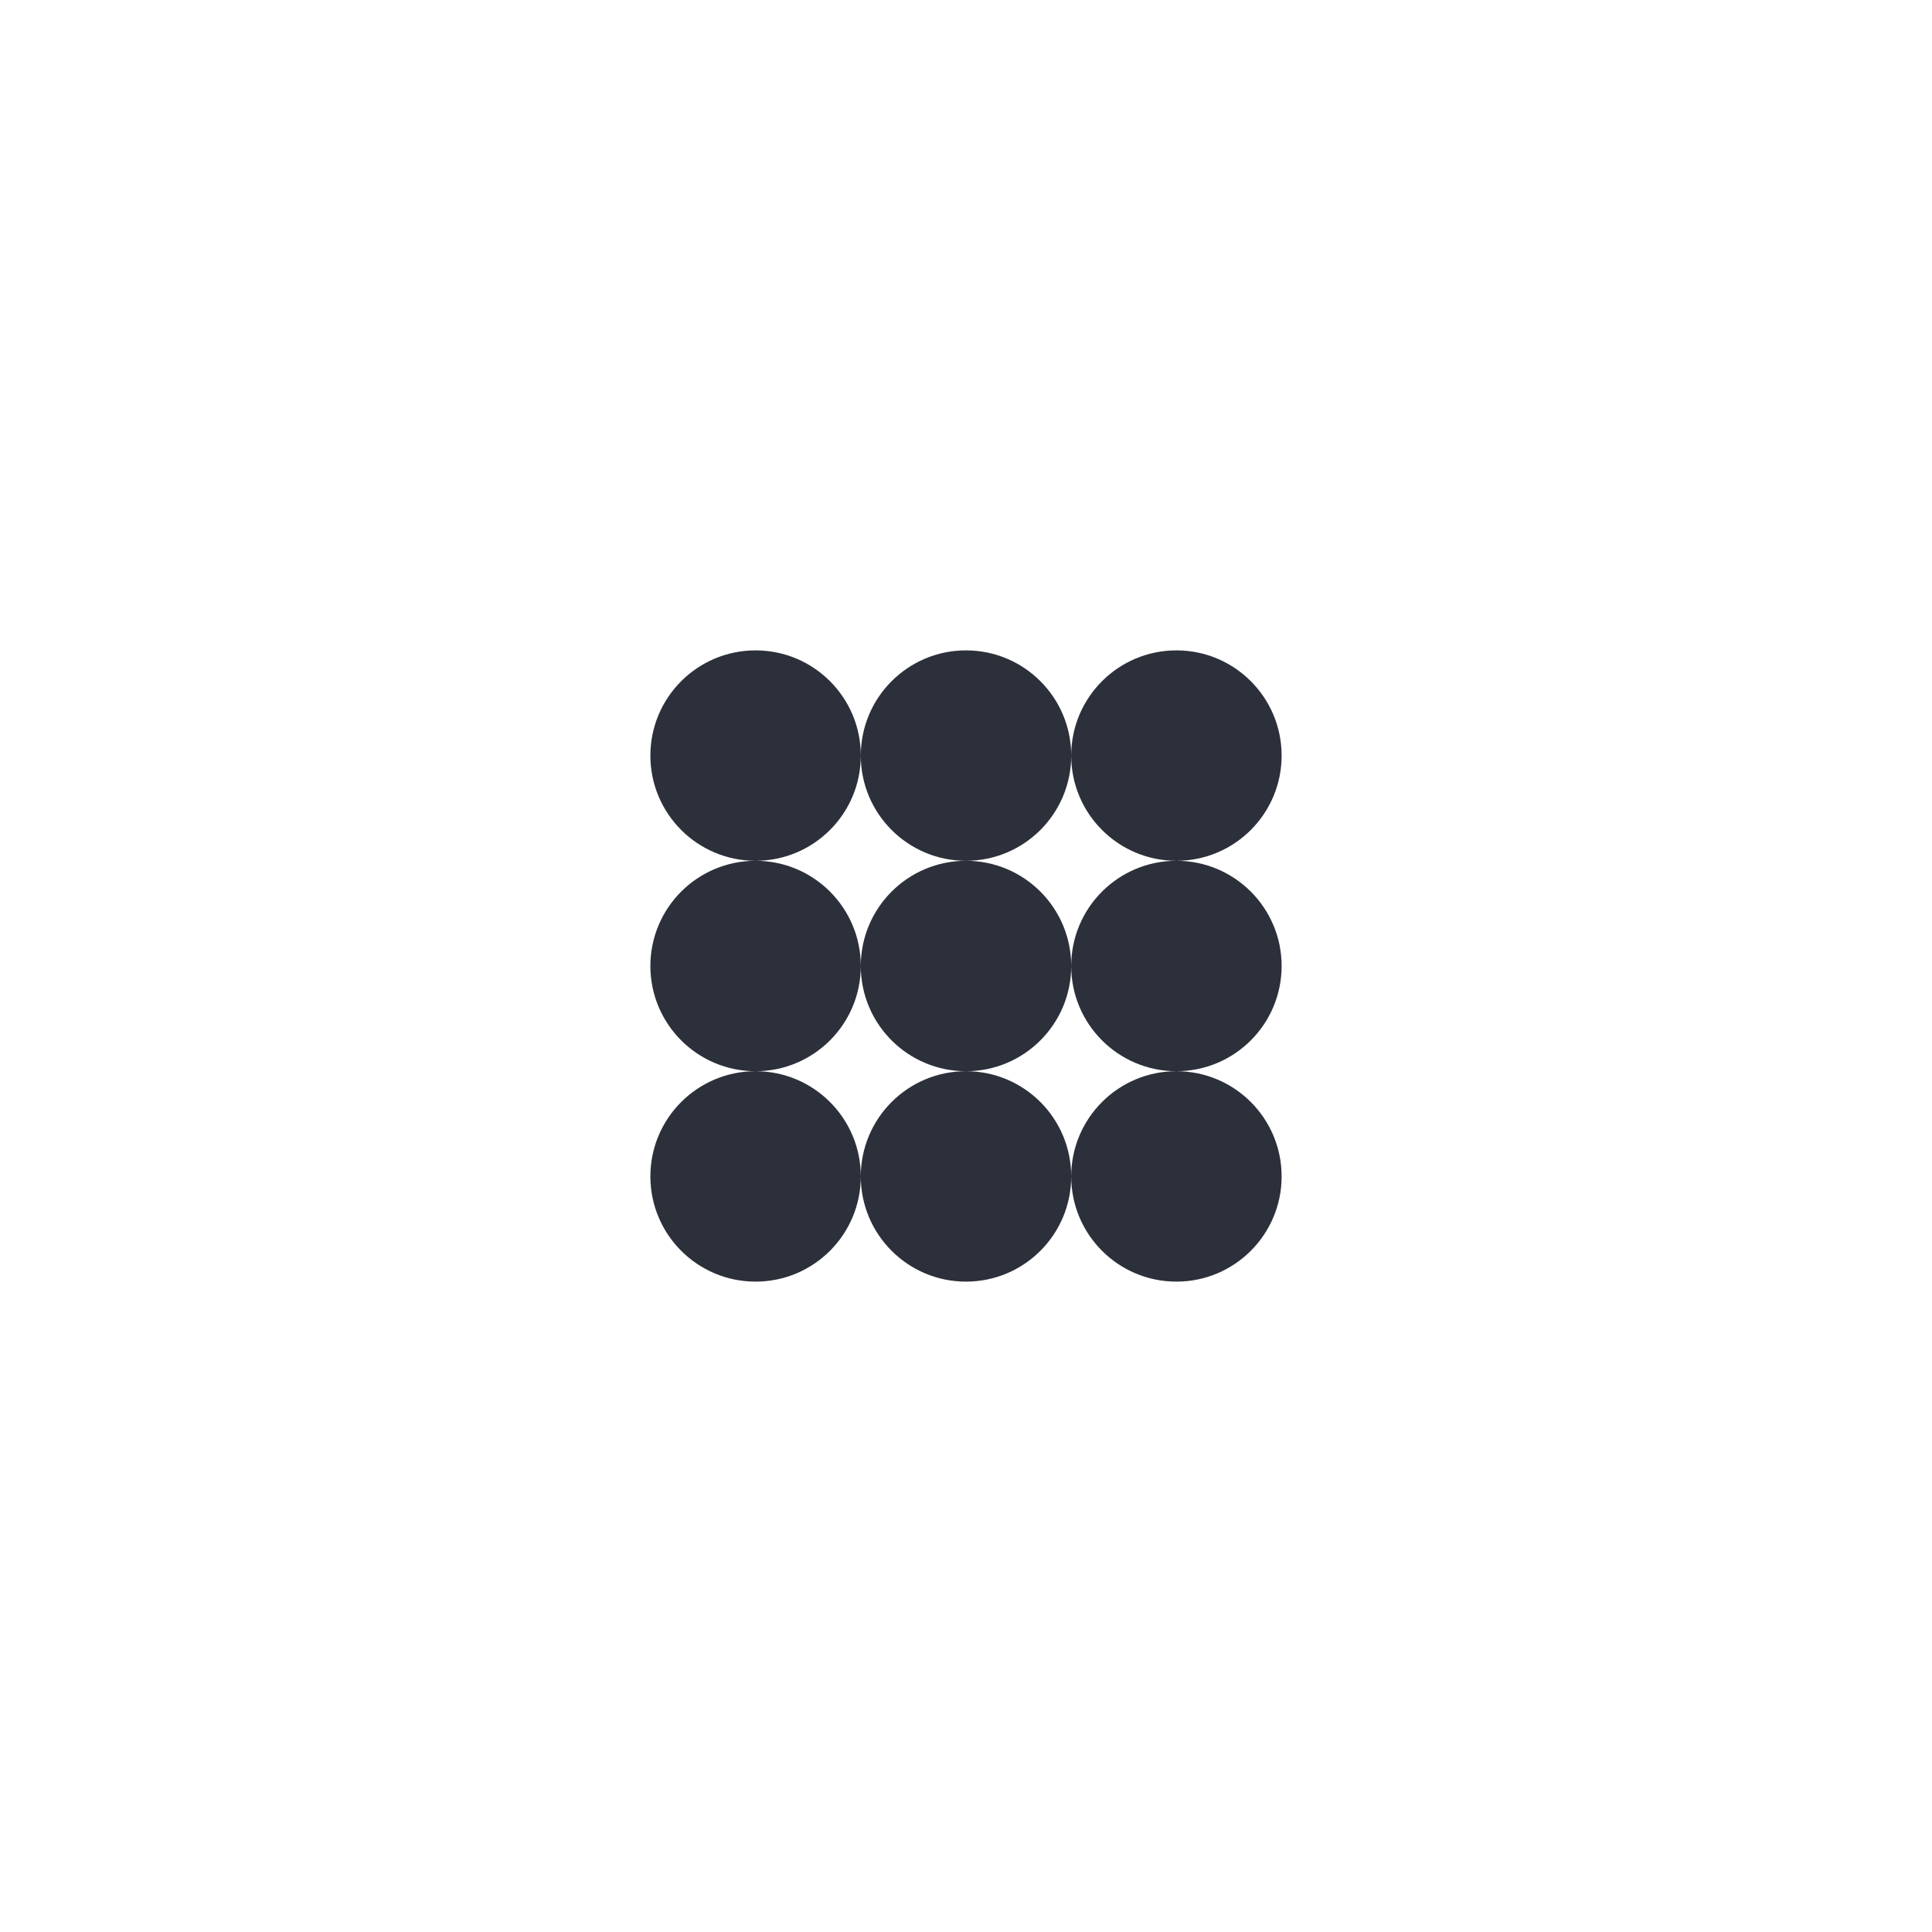 <svg xmlns="http://www.w3.org/2000/svg" xmlns:xlink="http://www.w3.org/1999/xlink" width="101" height="101" viewBox="0 0 101 101">
  <defs>
    <clipPath xmlns="http://www.w3.org/2000/svg" id="clip-path-corners-dot-color-0-0-6355"><circle cx="39.5" cy="39.5" r="5.5" transform="rotate(0,39.5,39.5)"/><circle cx="50.5" cy="39.5" r="5.5" transform="rotate(0,50.5,39.5)"/><circle cx="61.5" cy="39.5" r="5.5" transform="rotate(0,61.5,39.5)"/><circle cx="39.5" cy="50.5" r="5.5" transform="rotate(0,39.5,50.5)"/><circle cx="50.5" cy="50.5" r="5.5" transform="rotate(0,50.5,50.5)"/><circle cx="61.5" cy="50.5" r="5.5" transform="rotate(0,61.5,50.5)"/><circle cx="39.5" cy="61.5" r="5.5" transform="rotate(0,39.5,61.5)"/><circle cx="50.5" cy="61.5" r="5.5" transform="rotate(0,50.5,61.5)"/><circle cx="61.5" cy="61.5" r="5.5" transform="rotate(0,61.5,61.5)"/></clipPath>
  </defs>
  <rect xmlns="http://www.w3.org/2000/svg" x="34" y="34" height="33" width="33" clip-path="url('#clip-path-corners-dot-color-0-0-6355')" fill="#2c303a"/>
</svg>